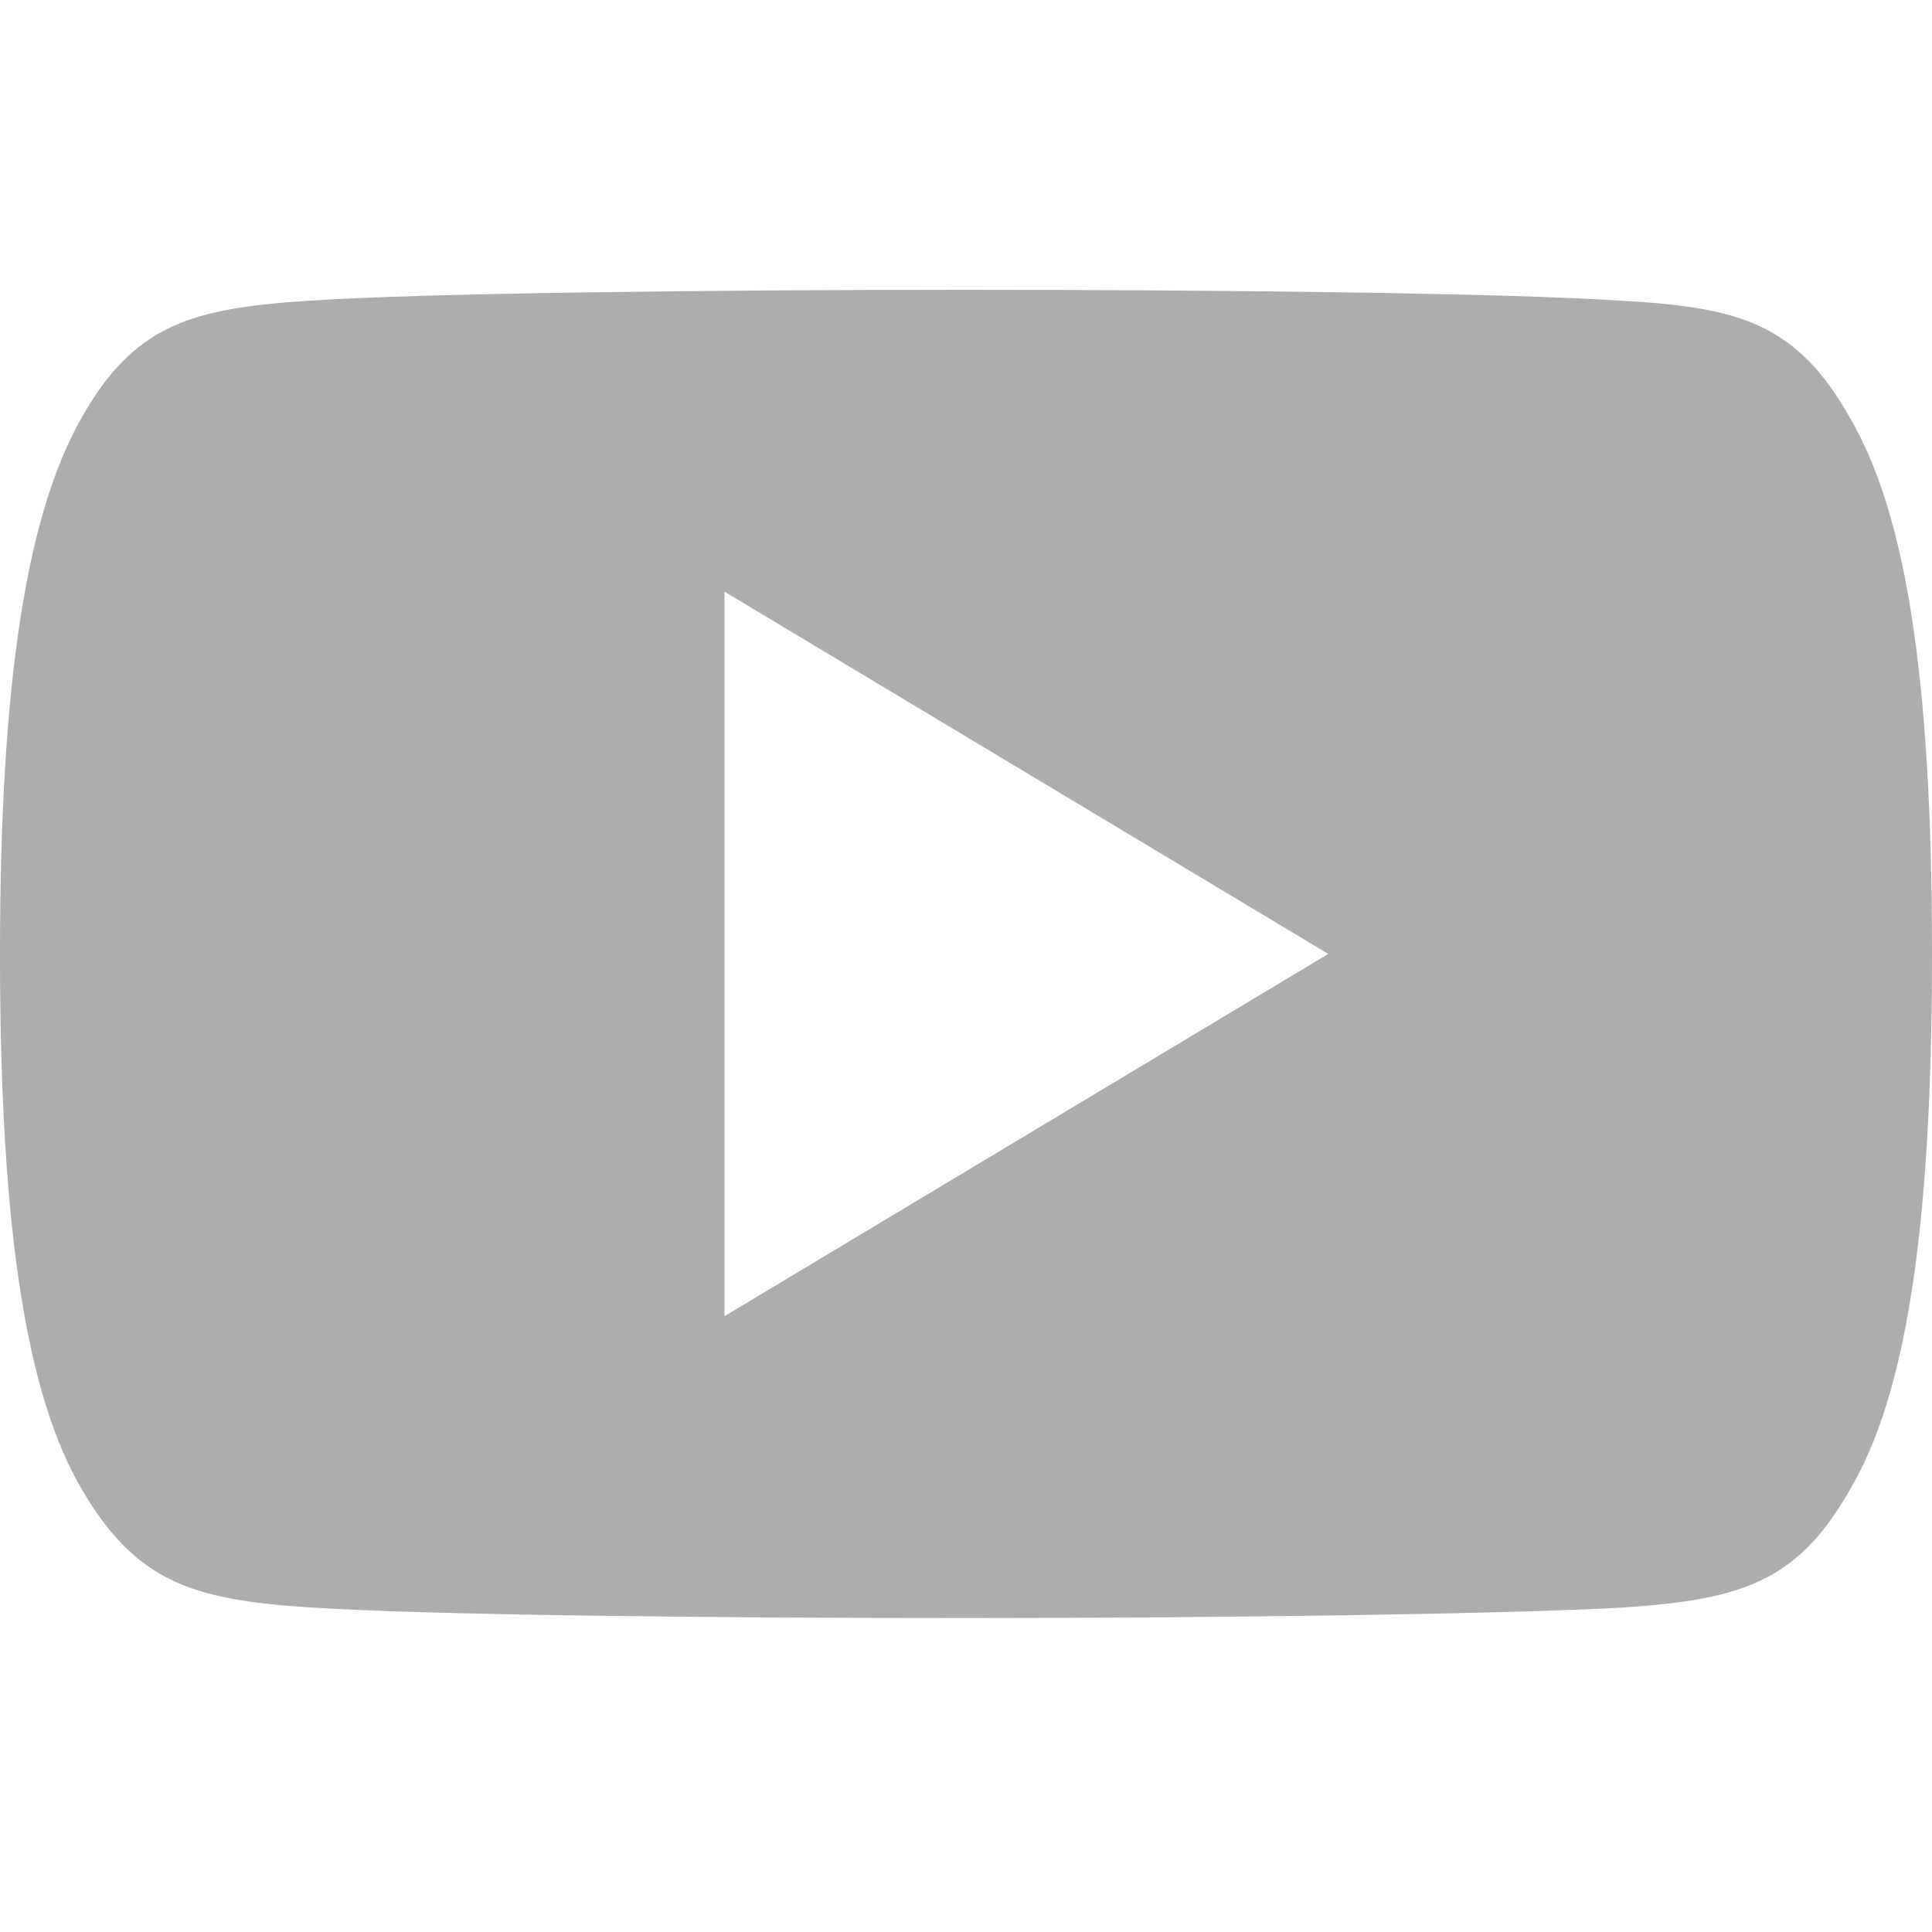 <svg xmlns="http://www.w3.org/2000/svg" width="24" height="24" viewBox="0 0 24 24">
  <g id="youtube" transform="translate(-1168 -1894)">
    <g id="_004-youtube" data-name="004-youtube" transform="translate(1168 1897.6)">
      <g id="Group_2914" data-name="Group 2914">
        <path id="Path_31" data-name="Path 31" d="M22.98,81.59c-.651-1.158-1.358-1.371-2.8-1.452C18.747,80.04,15.134,80,12,80s-6.752.04-8.187.137-2.144.294-2.8,1.453S0,84.739,0,88.245v.012c0,3.492.345,5.5,1.016,6.644s1.363,1.368,2.8,1.465S8.866,96.5,12,96.5s6.744-.049,8.182-.132c1.438-.1,2.145-.308,2.8-1.466C23.658,93.758,24,91.751,24,88.259v-.012C24,84.739,23.658,82.747,22.98,81.59ZM9,92.75v-9l7.5,4.5Z" transform="translate(0 -80)" fill="#adadad"/>
      </g>
    </g>
    <rect id="Rectangle_48" data-name="Rectangle 48" width="24" height="24" transform="translate(1168 1894)" fill="none"/>
  </g>
</svg>
